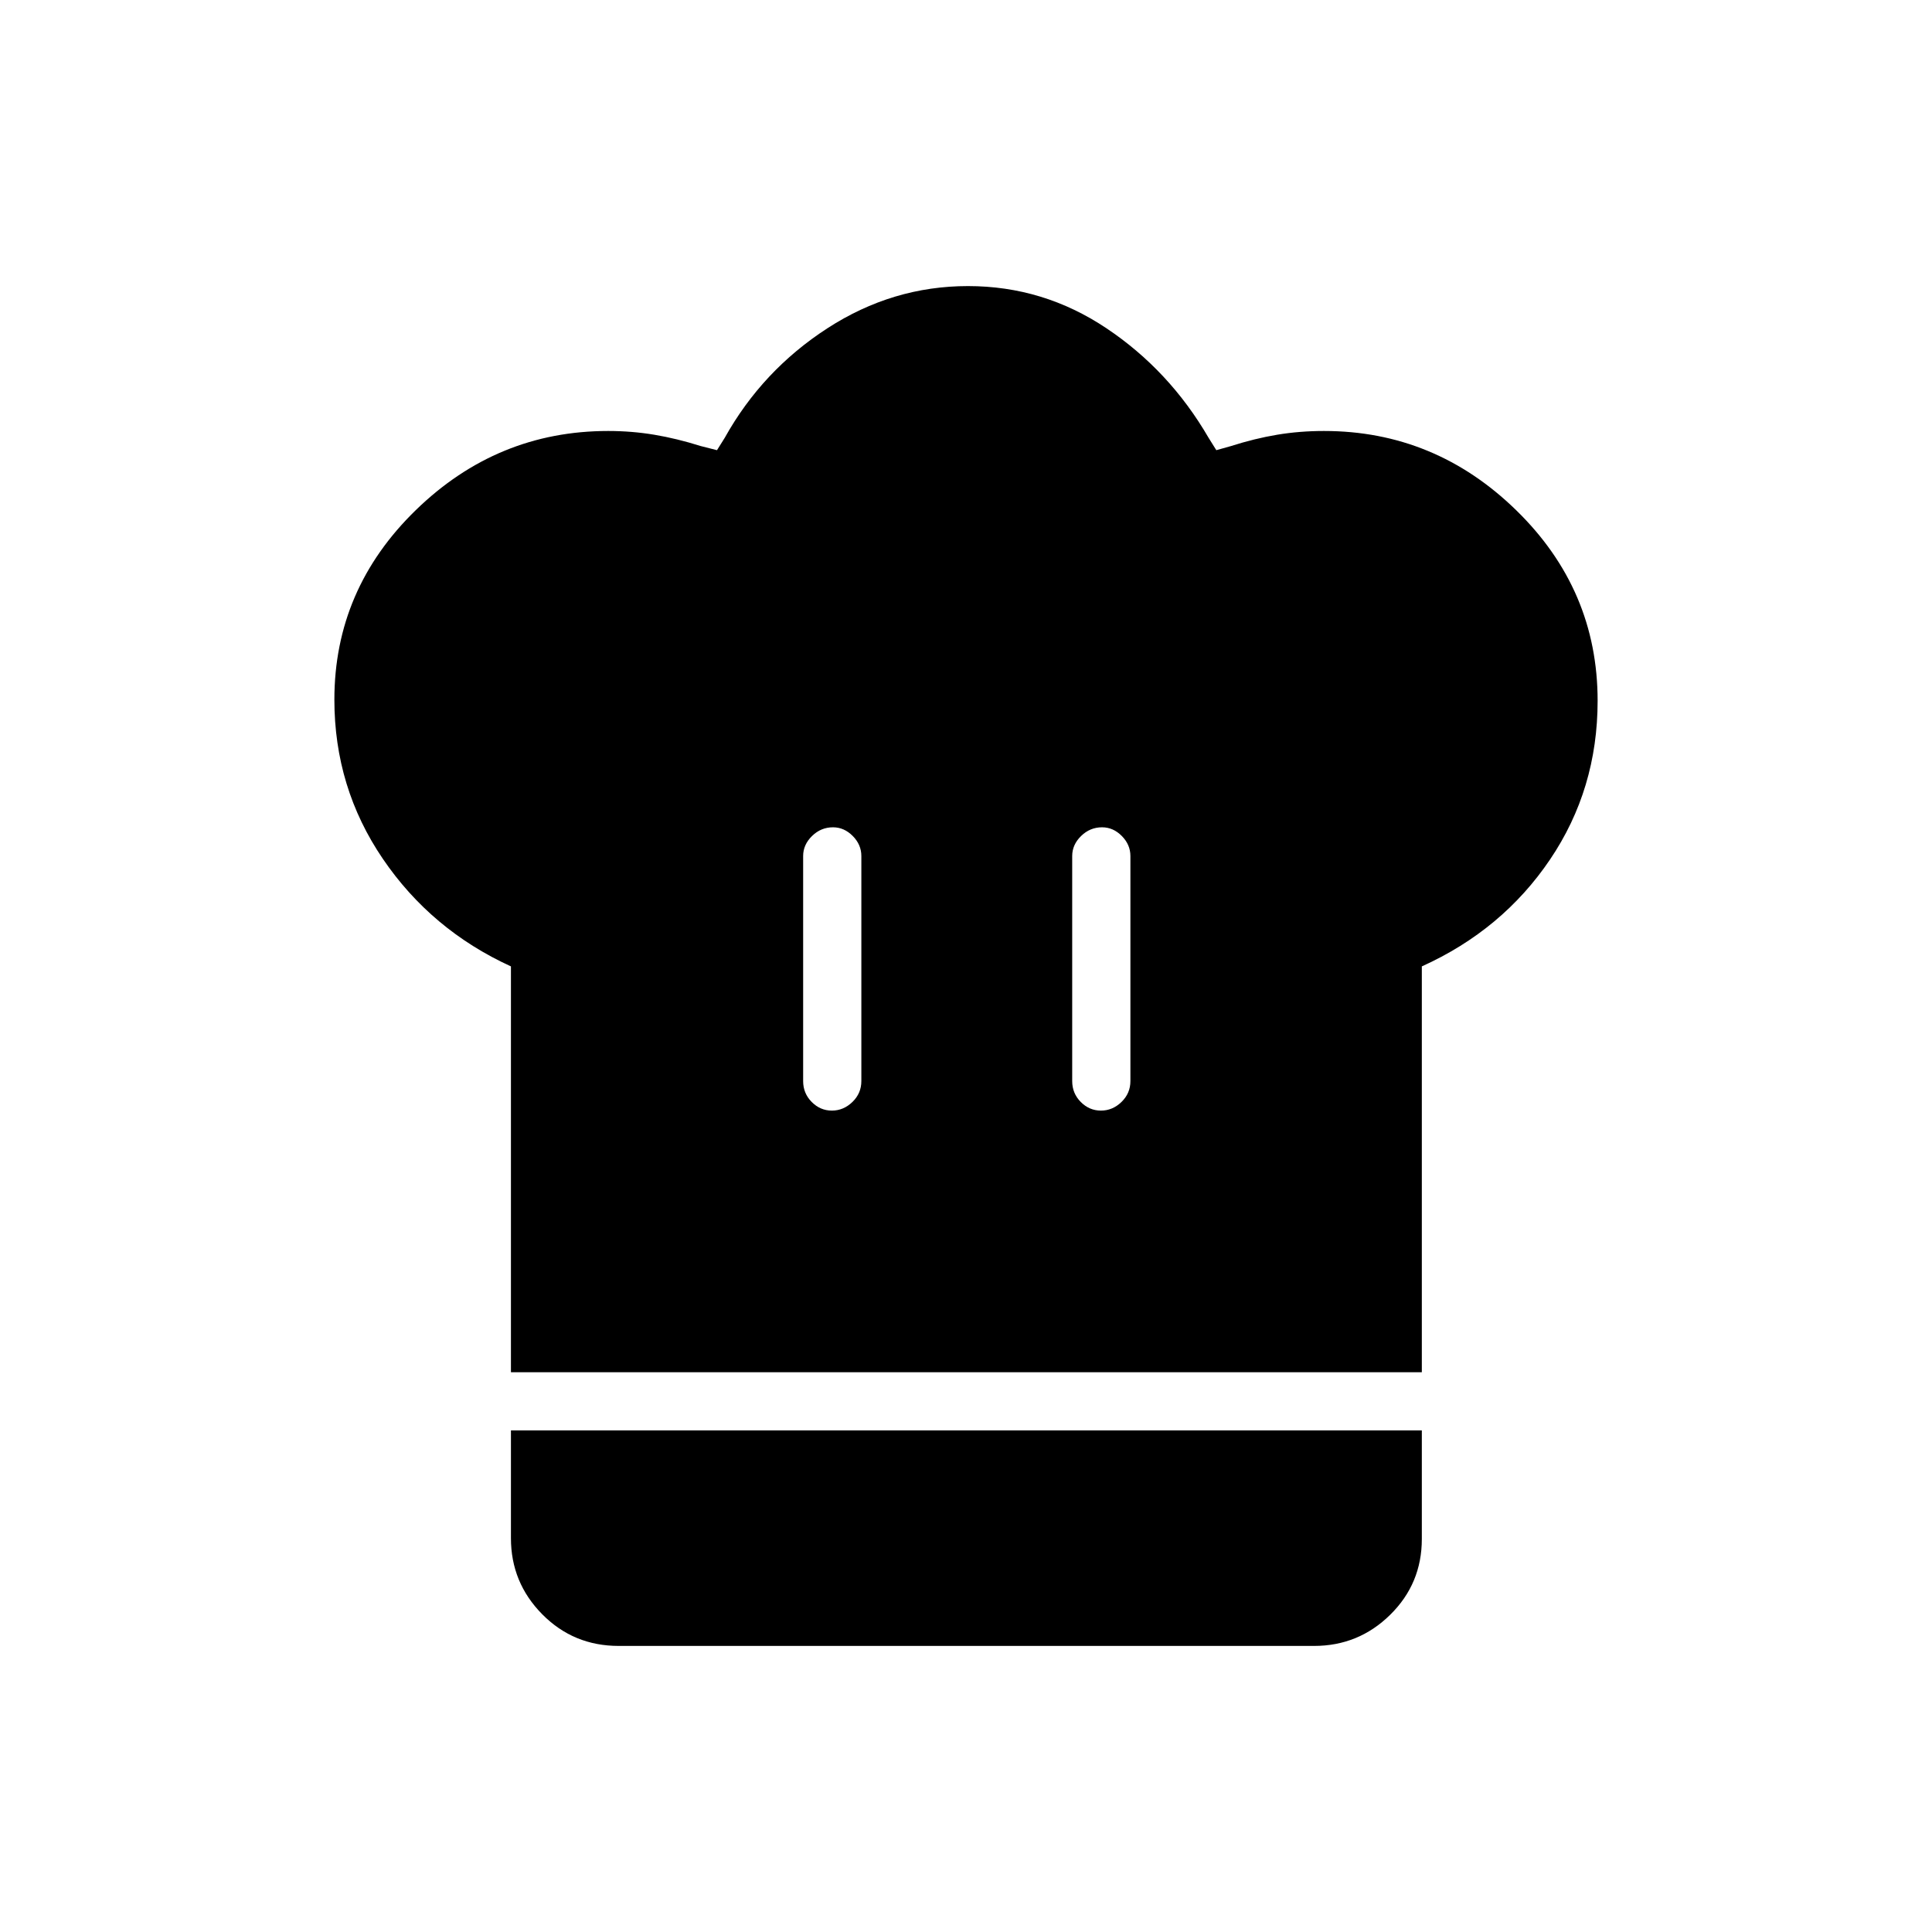 <svg xmlns="http://www.w3.org/2000/svg" height="20" viewBox="0 -960 960 960" width="20"><path d="M413.35-408.15q5.8 0 10.23-4.3 4.42-4.29 4.42-10.36v-111.84q0-5.63-4.27-9.95-4.27-4.32-9.82-4.32-5.99 0-10.41 4.32t-4.42 9.95v111.84q0 6.07 4.24 10.36 4.24 4.3 10.03 4.3Zm-159.47 130v-201.66q-39.61-18.11-63.67-53.48-24.06-35.38-24.06-79.04 0-54.82 40.43-94.17 40.42-39.35 95.61-39.35 11.72 0 22.89 1.86 11.16 1.86 23.15 5.64l8.04 2.04 3.85-6.15q18.69-33.5 51.03-54.44 32.35-20.95 69.83-20.95t68.79 20.95q31.31 20.94 50.77 54.44l3.84 6.15 7.27-2.04q11.84-3.78 22.99-5.64 11.16-1.86 23.24-1.86 55.18 0 95.57 39.44 40.4 39.43 40.4 94.63 0 43.9-23.67 78.9-23.68 35.01-63.68 53.07v201.66H253.88Zm293.17-130q5.8 0 10.22-4.3 4.42-4.29 4.42-10.36v-111.84q0-5.63-4.27-9.95-4.26-4.32-9.81-4.32-5.99 0-10.42 4.32-4.42 4.32-4.42 9.95v111.84q0 6.07 4.24 10.36 4.24 4.3 10.04 4.3Zm-239.63 266q-22.44 0-37.99-15.73t-15.55-37.81v-53.54H706.5v53.91q0 22.24-15.73 37.7-15.72 15.47-37.81 15.47H307.42Z"/></svg>